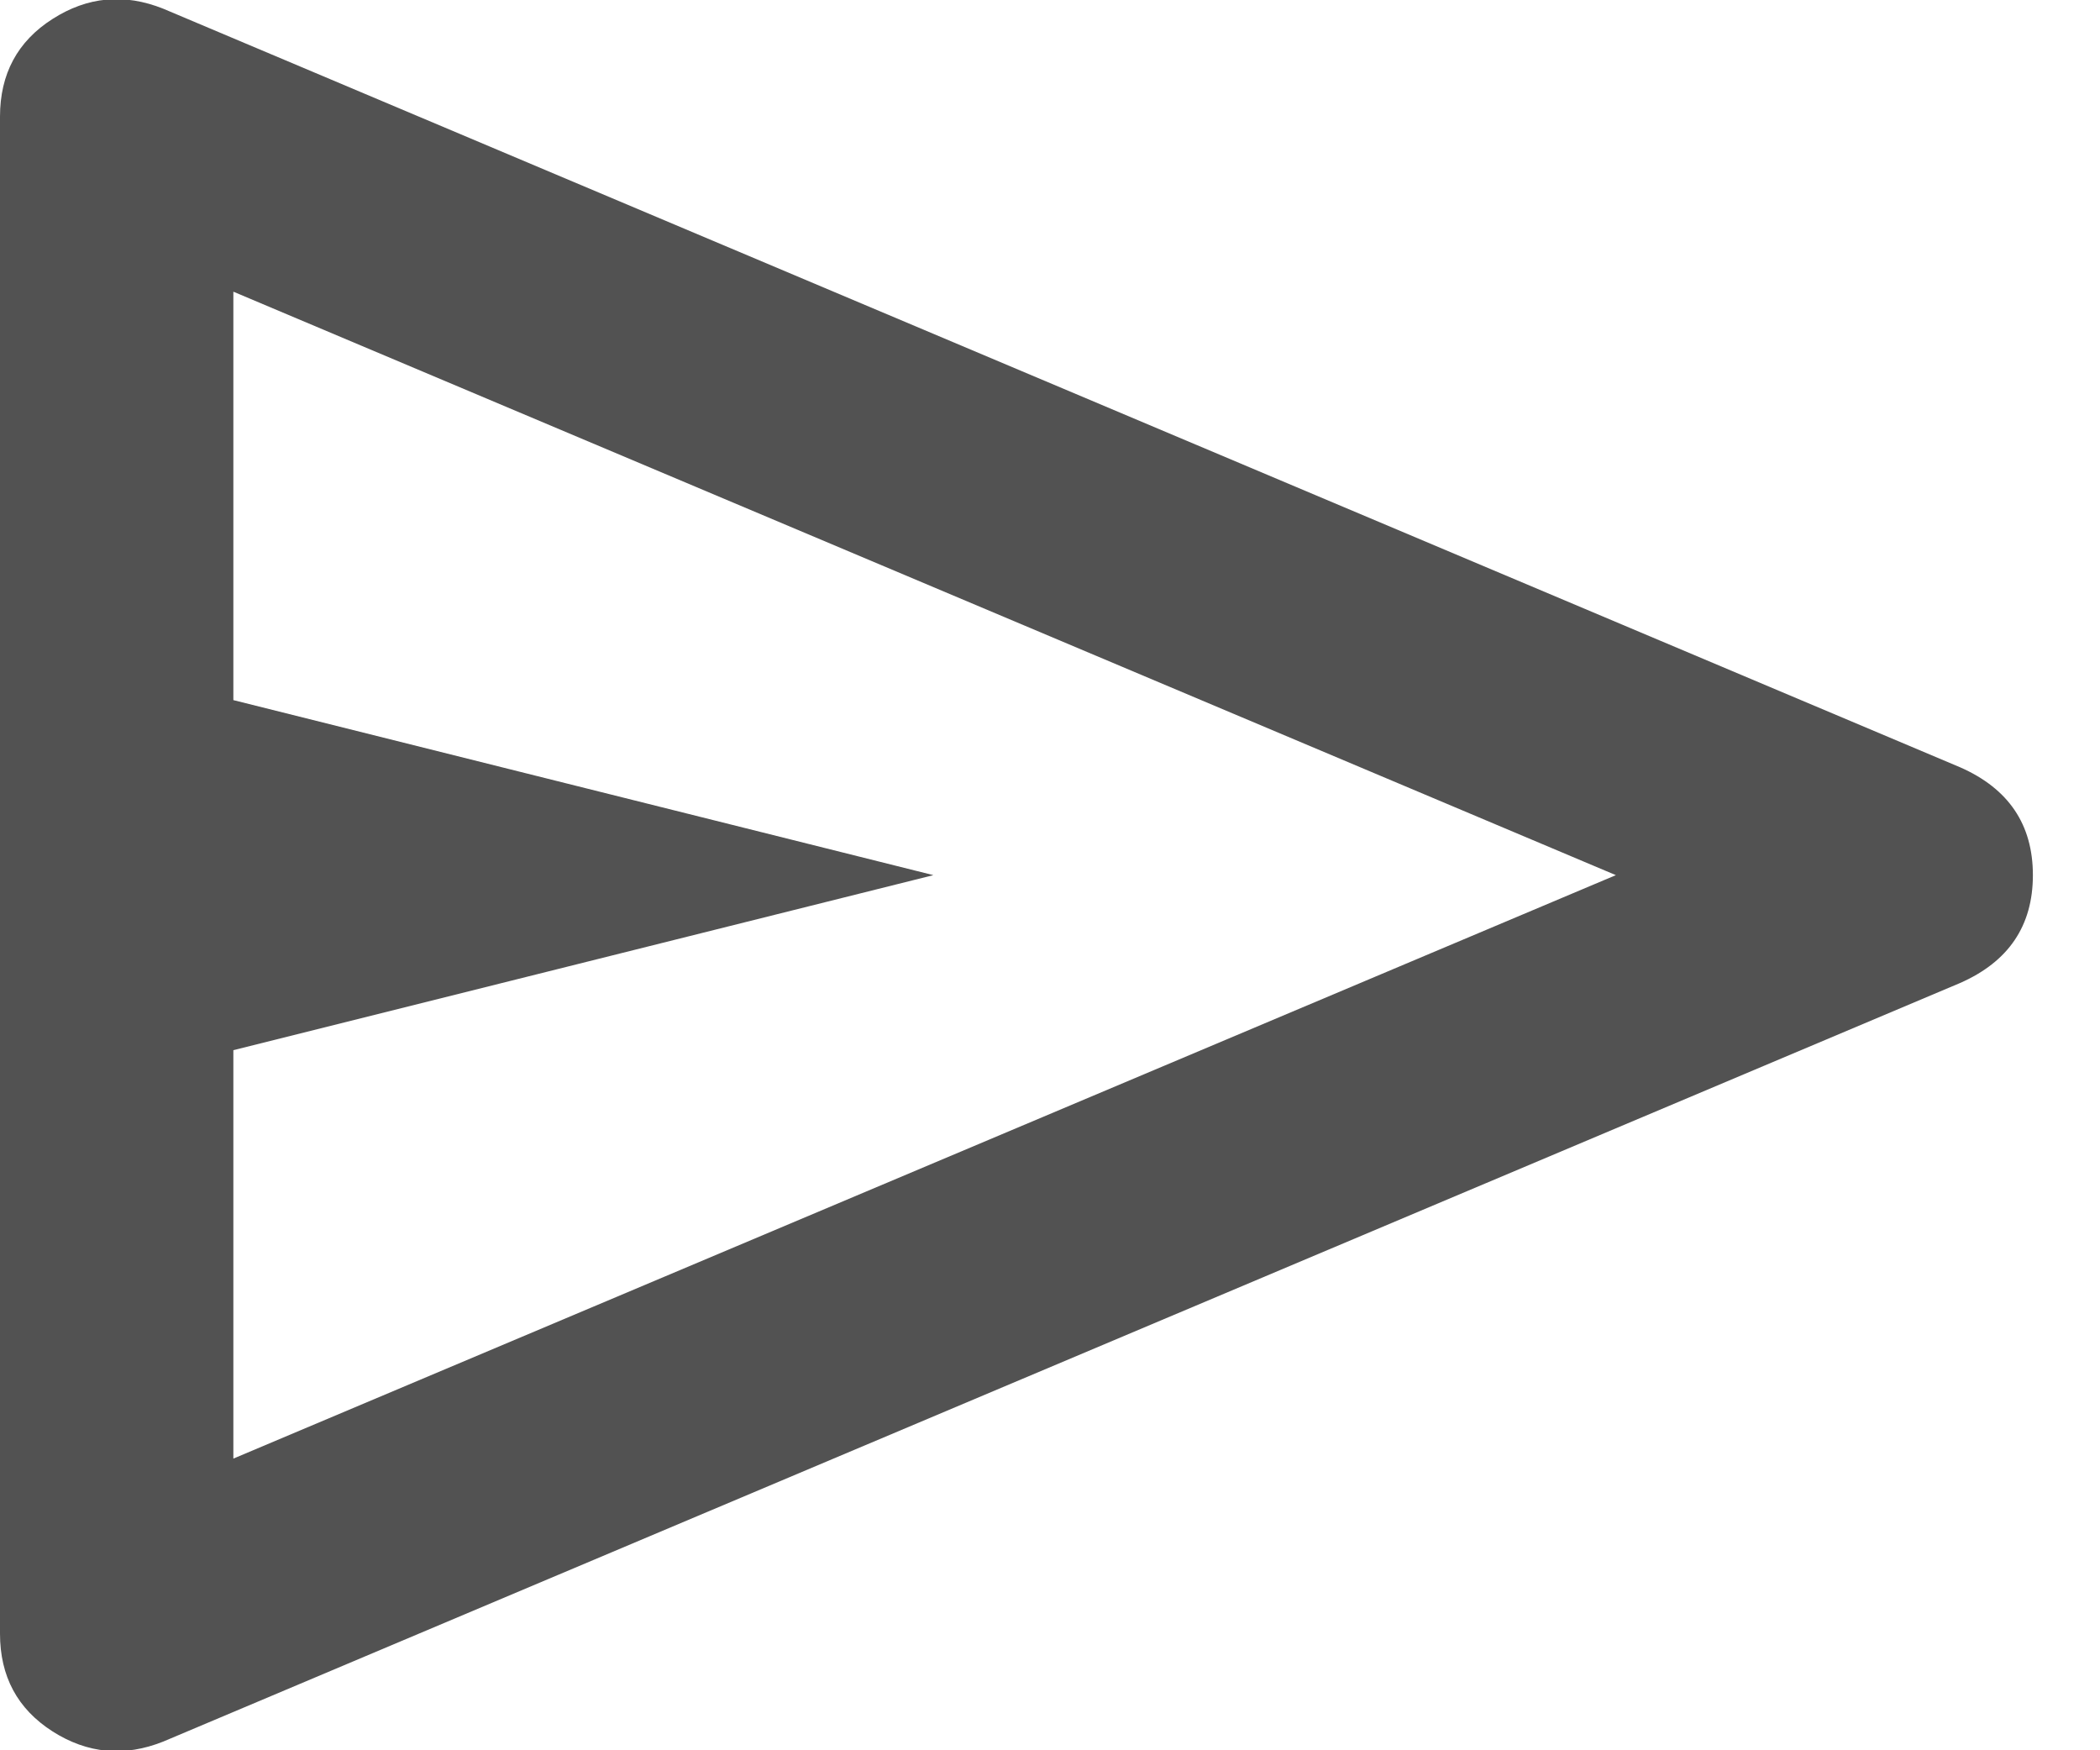 <svg width="24" height="20" viewBox="0 0 24 20" fill="none" xmlns="http://www.w3.org/2000/svg">
<path d="M22.4 11.233L1.867 19.9C1.422 20.078 1 20.039 0.6 19.784C0.2 19.528 0 19.156 0 18.667V1.333C0 0.845 0.2 0.472 0.6 0.217C1 -0.039 1.422 -0.078 1.867 0.1L22.4 8.767C22.956 9.011 23.233 9.422 23.233 10C23.233 10.578 22.956 10.989 22.4 11.233ZM2.667 16.667L18.467 10L2.667 3.333V8L10.667 10L2.667 12V16.667Z" fill="#525252"/>
</svg>
